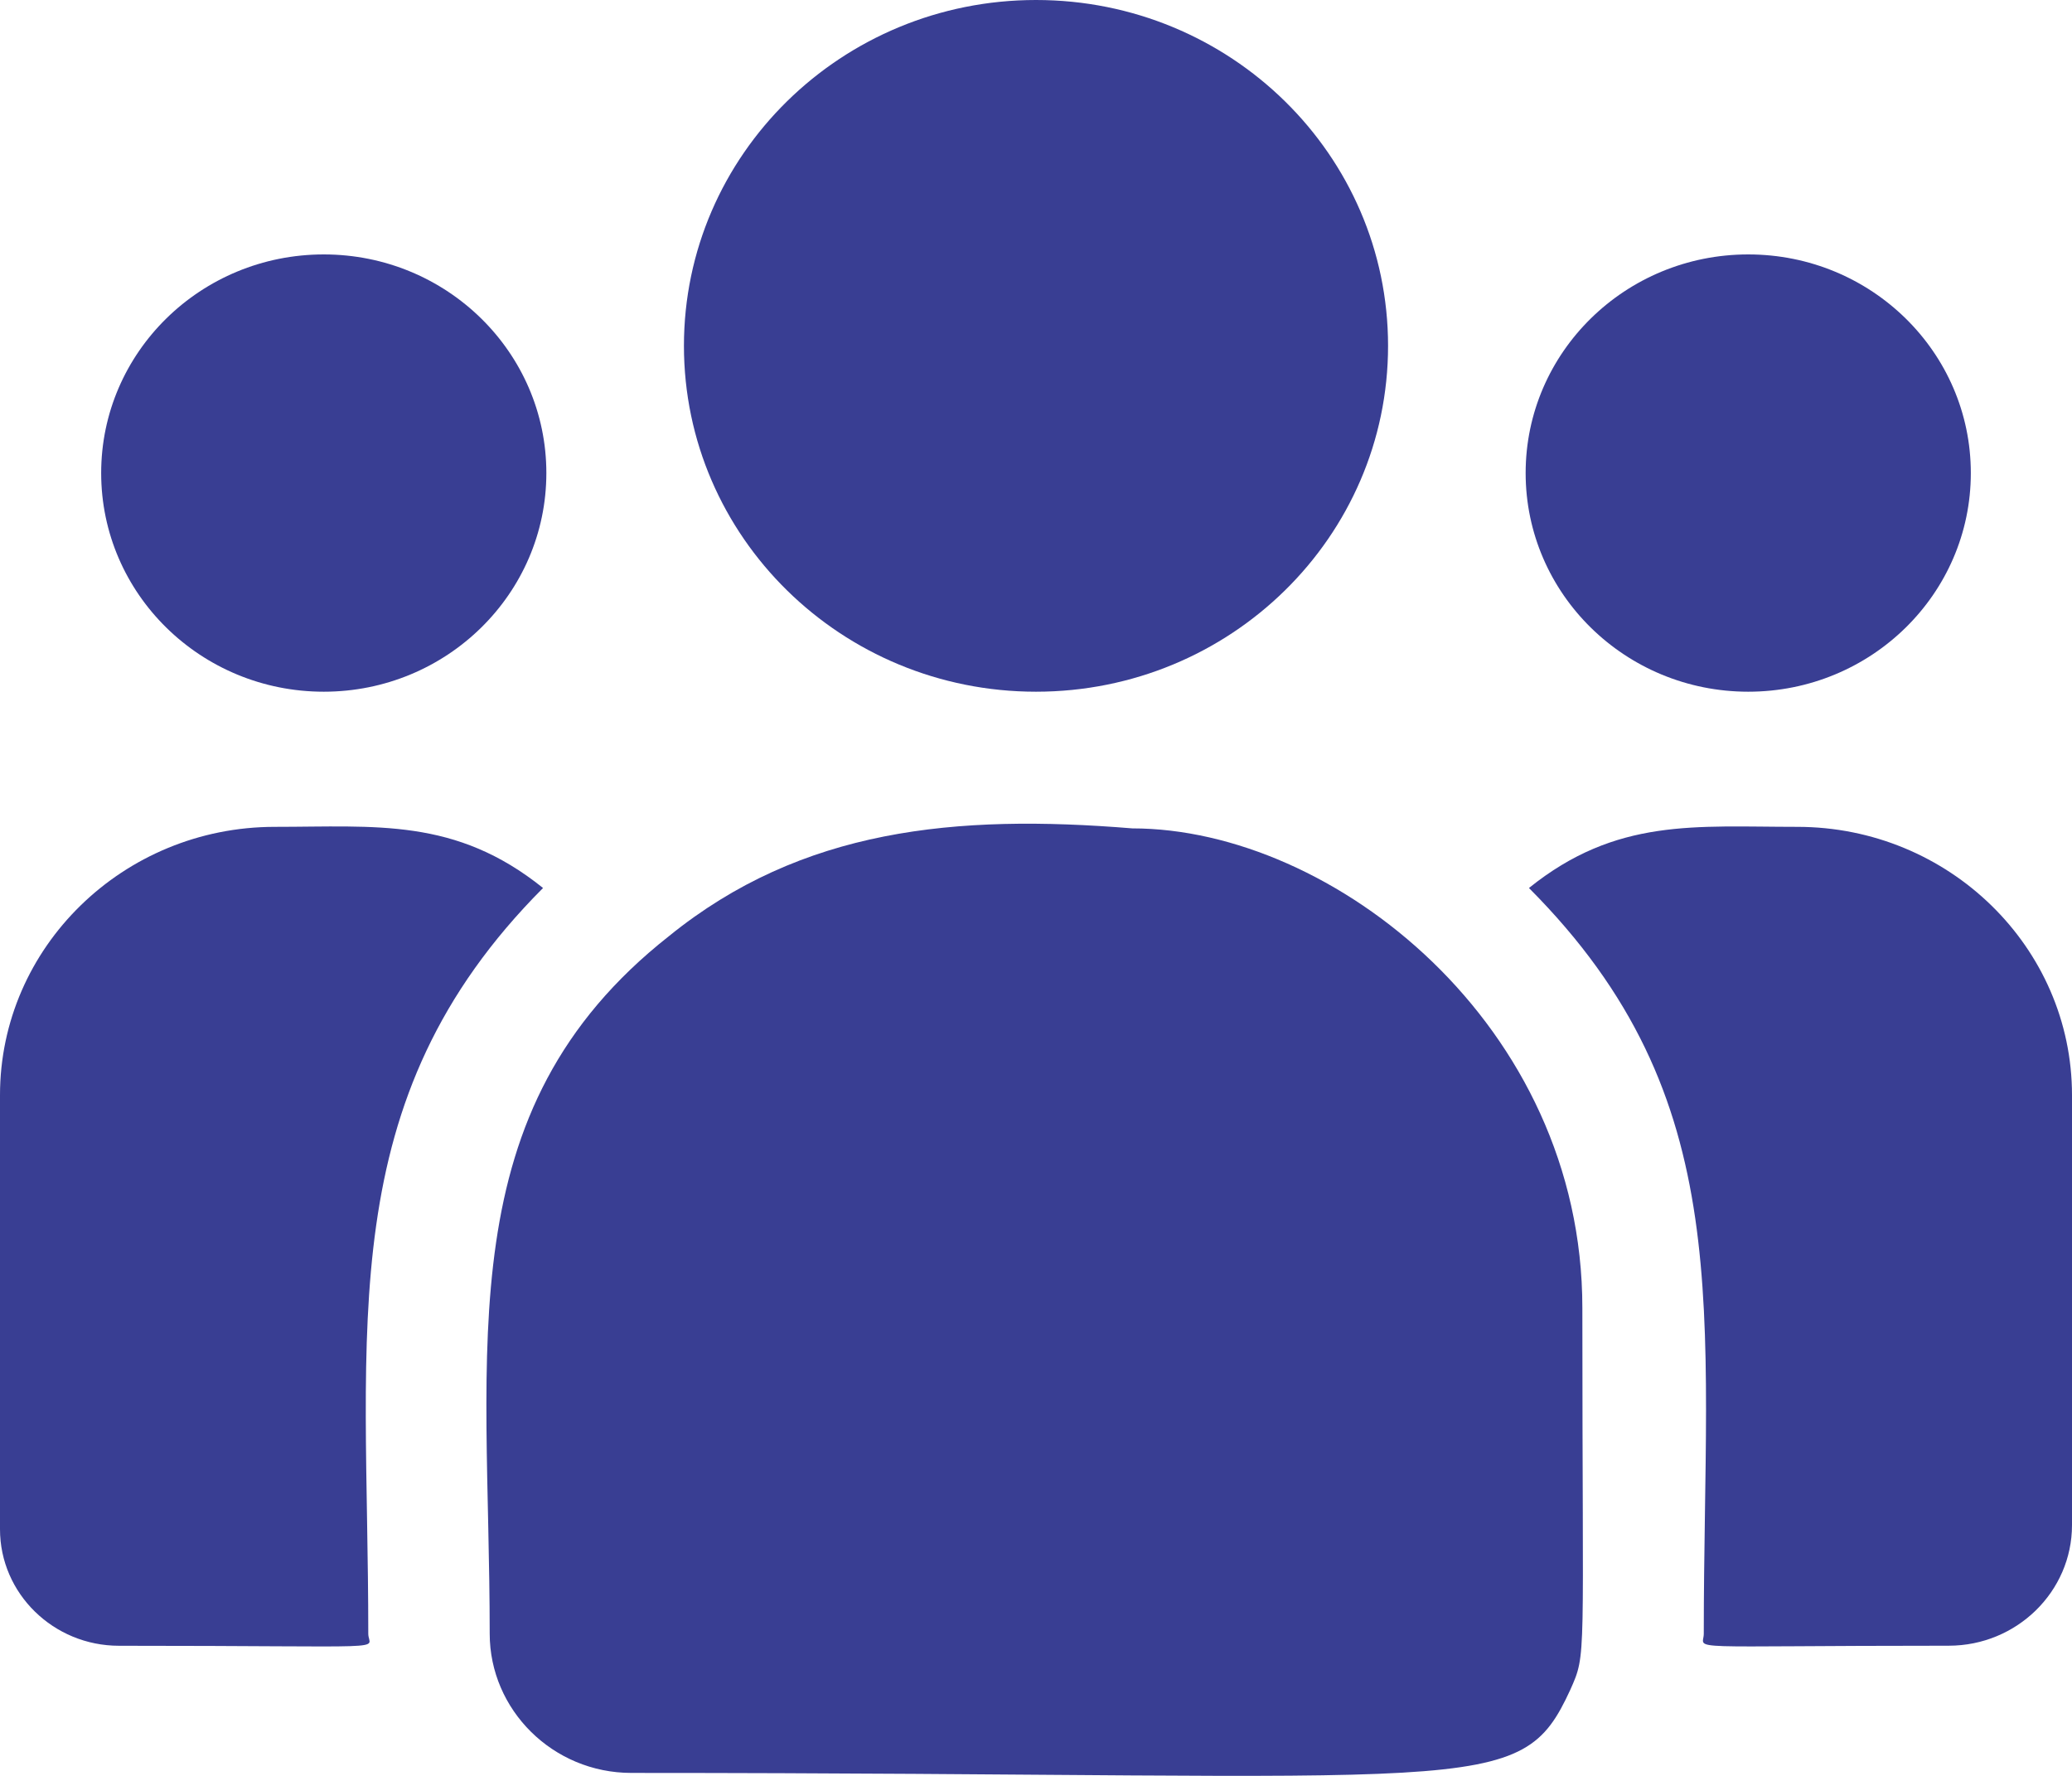 <svg width="35" height="30" viewBox="0 0 35 30" fill="none" xmlns="http://www.w3.org/2000/svg">
<path d="M17.5 11.685C20.785 11.685 23.447 9.069 23.447 5.842C23.447 2.616 20.785 0 17.5 0C14.215 0 11.553 2.616 11.553 5.842C11.553 9.069 14.215 11.685 17.5 11.685Z" fill="#393E93"/>
<path d="M29.531 11.685C31.608 11.685 33.291 10.031 33.291 7.991C33.291 5.951 31.608 4.298 29.531 4.298C27.455 4.298 25.771 5.951 25.771 7.991C25.771 10.031 27.455 11.685 29.531 11.685Z" fill="#393E93"/>
<path d="M5.469 11.685C7.545 11.685 9.229 10.031 9.229 7.991C9.229 5.951 7.545 4.298 5.469 4.298C3.392 4.298 1.709 5.951 1.709 7.991C1.709 10.031 3.392 11.685 5.469 11.685Z" fill="#393E93"/>
<path d="M9.173 15.001C7.693 13.81 6.353 13.968 4.642 13.968C2.082 13.968 0 16.001 0 18.5V25.834C0 26.919 0.902 27.802 2.01 27.802C6.797 27.802 6.221 27.887 6.221 27.599C6.221 22.402 5.594 18.591 9.173 15.001Z" fill="#393E93"/>
<path d="M19.128 13.994C16.139 13.749 13.541 13.997 11.3 15.814C7.55 18.765 8.272 22.738 8.272 27.598C8.272 28.884 9.337 29.95 10.665 29.95C25.095 29.95 25.669 30.407 26.525 28.546C26.805 27.916 26.729 28.116 26.729 22.094C26.729 17.311 22.513 13.994 19.128 13.994Z" fill="#393E93"/>
<path d="M30.359 13.968C28.638 13.968 27.305 13.812 25.827 15.001C29.379 18.564 28.78 22.115 28.78 27.599C28.78 27.888 28.301 27.801 32.918 27.801C34.066 27.801 35 26.887 35 25.764V18.5C35 16.001 32.918 13.968 30.359 13.968Z" fill="#393E93"/>
</svg>
